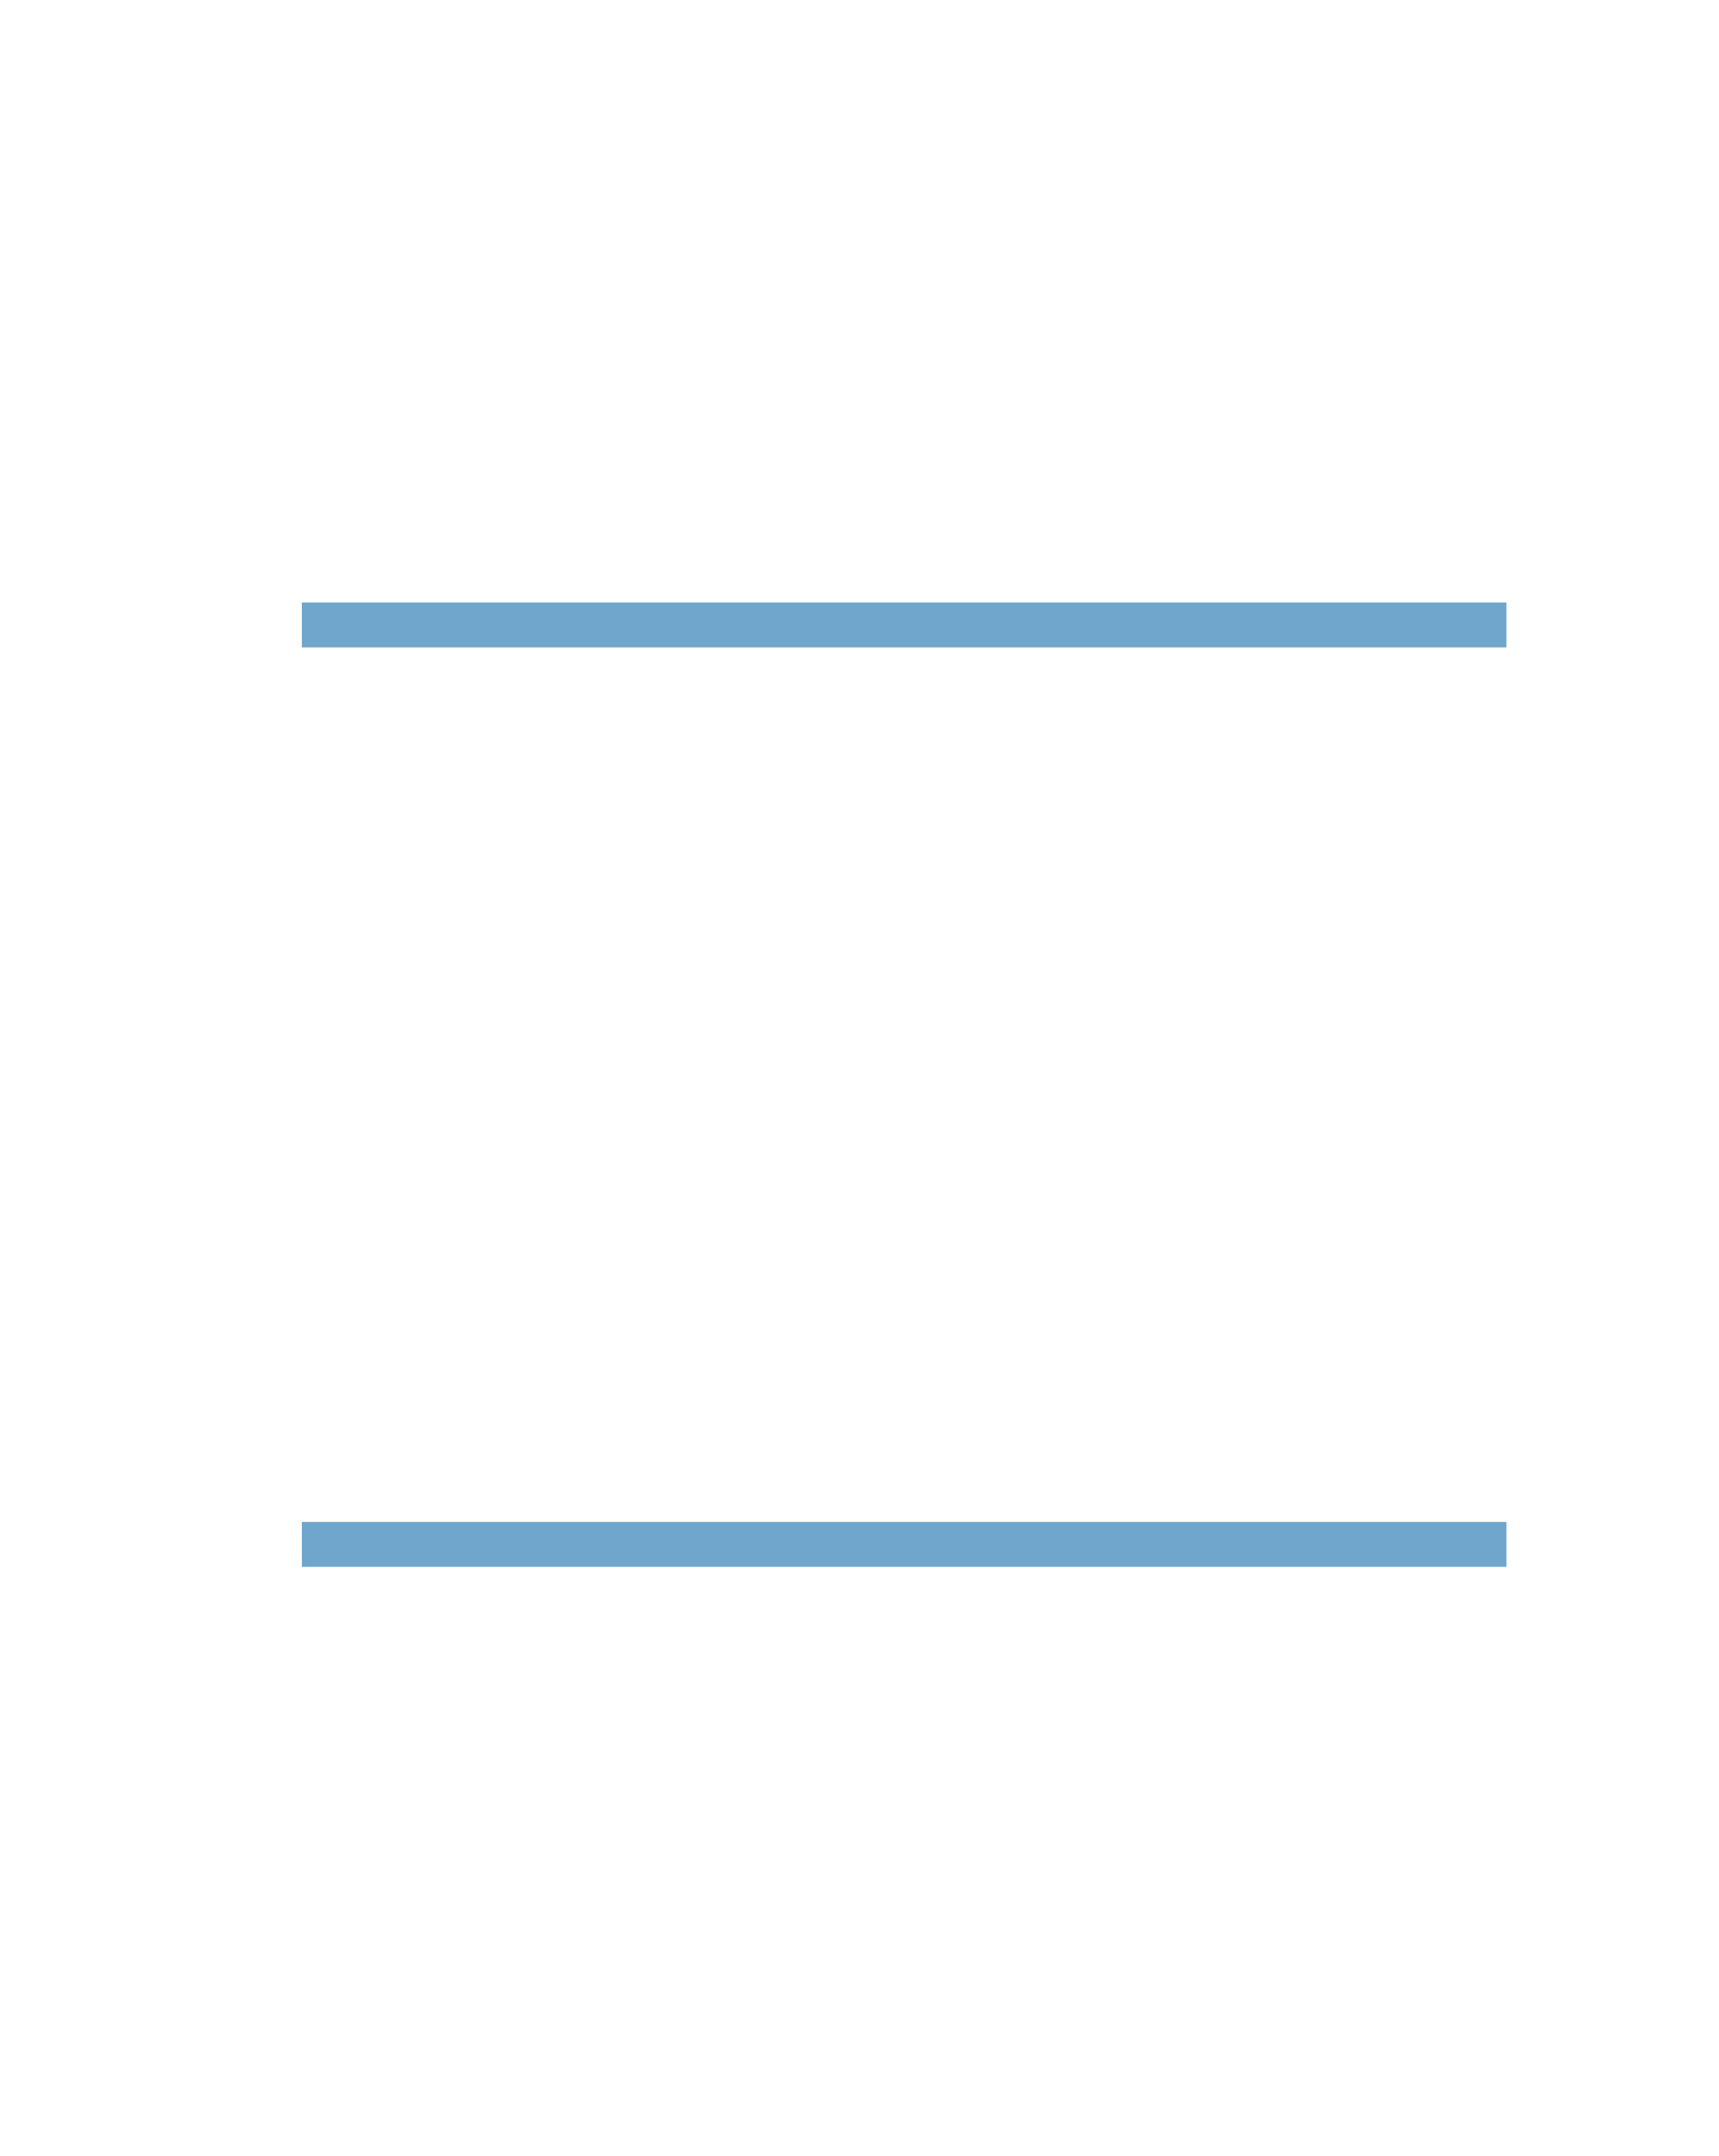 <?xml version="1.0" encoding="UTF-8" standalone="no"?>
<!DOCTYPE svg PUBLIC "-//W3C//DTD SVG 1.1//EN"
"http://www.w3.org/Graphics/SVG/1.1/DTD/svg11.dtd">
<svg viewBox="0 0 811 1017" version="1.1" xmlns="http://www.w3.org/2000/svg" xmlns:xlink="http://www.w3.org/1999/xlink">
<defs>
<style type="text/css"><![CDATA[
.g0_403{
fill: #70A6CC;
}
]]></style>
</defs>
<path d="M142.4,305.4H710.7V284.2H142.4Z" class="g0_403"/>
<path d="M142.4,739.1H710.7V717.9H142.4Z" class="g0_403"/>
</svg>